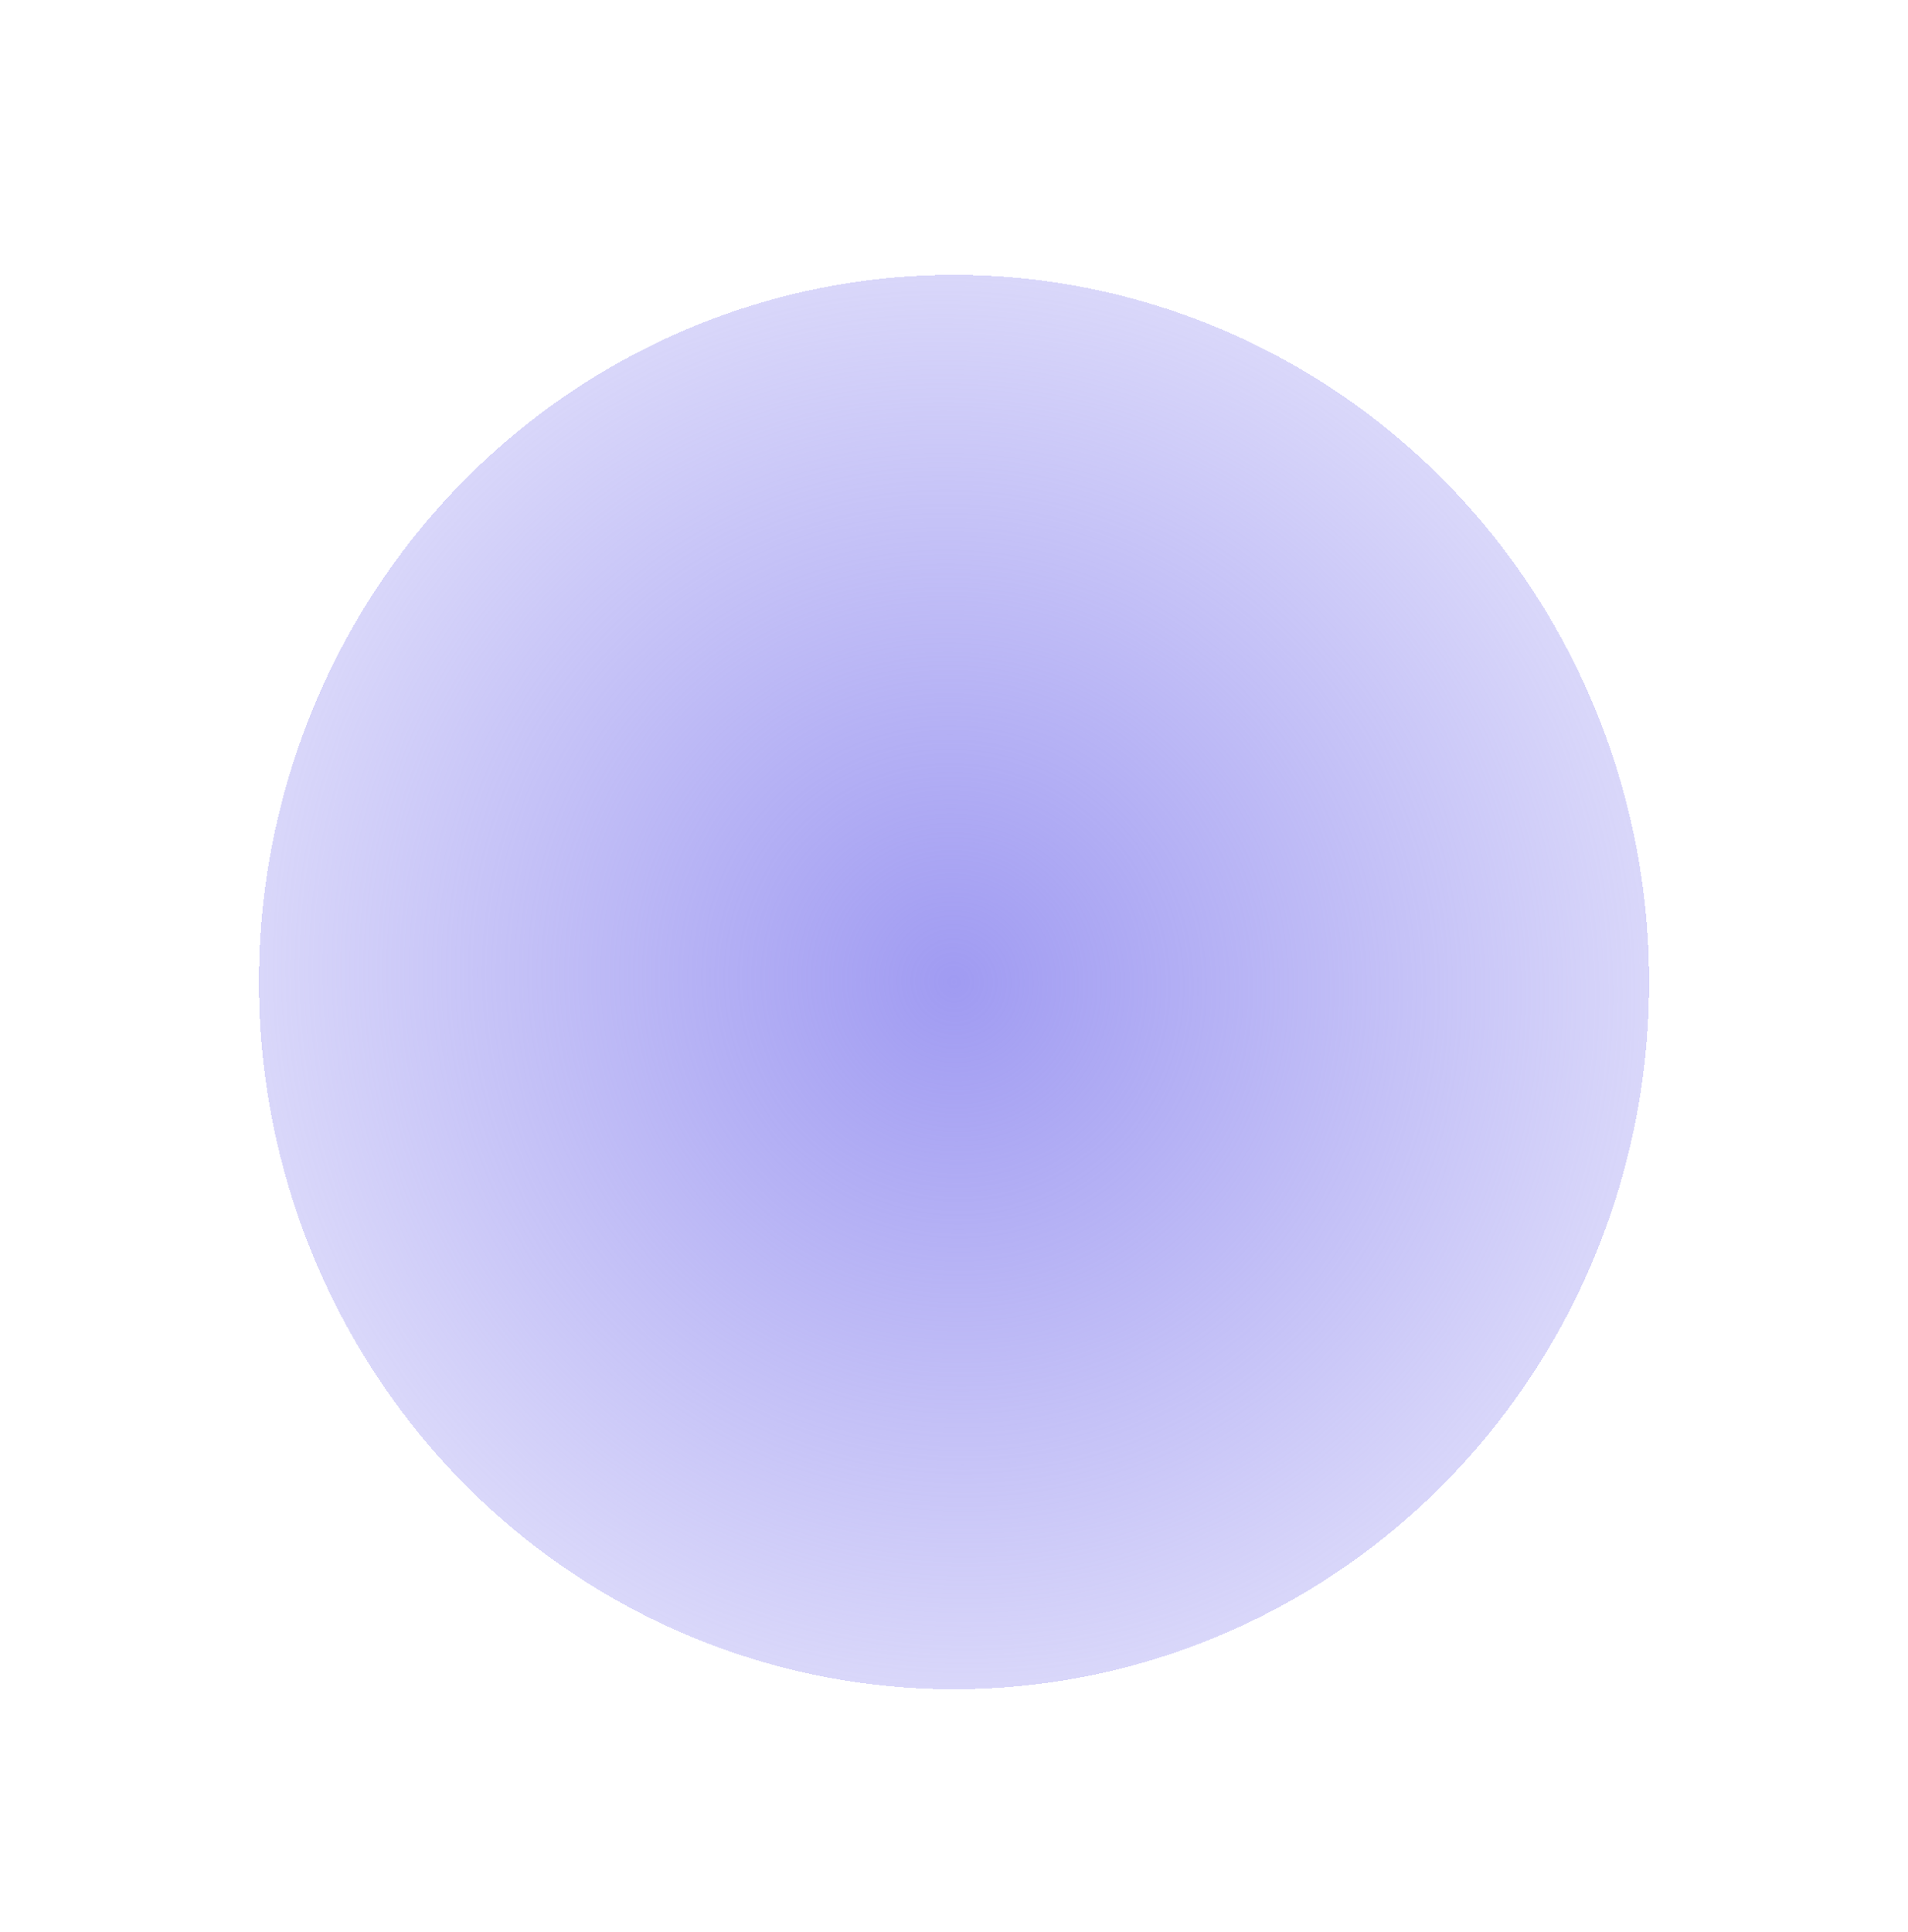 <svg viewBox="0 0 479 485" fill="none" xmlns="http://www.w3.org/2000/svg">
<g opacity="1" filter="url(#filter0_df_68_12)">
<ellipse cx="239.5" cy="242.5" rx="174.5" ry="177.5" fill="url(#paint0_radial_68_12)" shape-rendering="crispEdges"/>
</g>
<defs>
<filter id="filter0_df_68_12" x="0" y="0"  filterUnits="userSpaceOnUse" color-interpolation-filters="sRGB">
<feFlood flood-opacity="0" result="BackgroundImageFix"/>
<feColorMatrix in="SourceAlpha" type="matrix" values="0 0 0 0 0 0 0 0 0 0 0 0 0 0 0 0 0 0 127 0" result="hardAlpha"/>
<feMorphology radius="25" operator="dilate" in="SourceAlpha" result="effect1_dropShadow_68_12"/>
<feOffset dy="4"/>
<feGaussianBlur stdDeviation="3"/>
<feComposite in2="hardAlpha" operator="out"/>
<feColorMatrix type="matrix" values="0 0 0 0 0.89 0 0 0 0 0.886 0 0 0 0 0.973 0 0 0 1 0"/>
<feBlend mode="normal" in2="BackgroundImageFix" result="effect1_dropShadow_68_12"/>
<feBlend mode="normal" in="SourceGraphic" in2="effect1_dropShadow_68_12" result="shape"/>
<feGaussianBlur stdDeviation="32.5" result="effect2_foregroundBlur_68_12"/>
</filter>
<radialGradient id="paint0_radial_68_12" cx="0" cy="0" r="1" gradientUnits="userSpaceOnUse" gradientTransform="translate(239.5 242.5) rotate(35.079) scale(297.545 292.516)">
<stop stop-color="#A09BF2"/>
<stop offset="1" stop-color="#A09BF2" stop-opacity="0"/>
</radialGradient>
</defs>
</svg>
